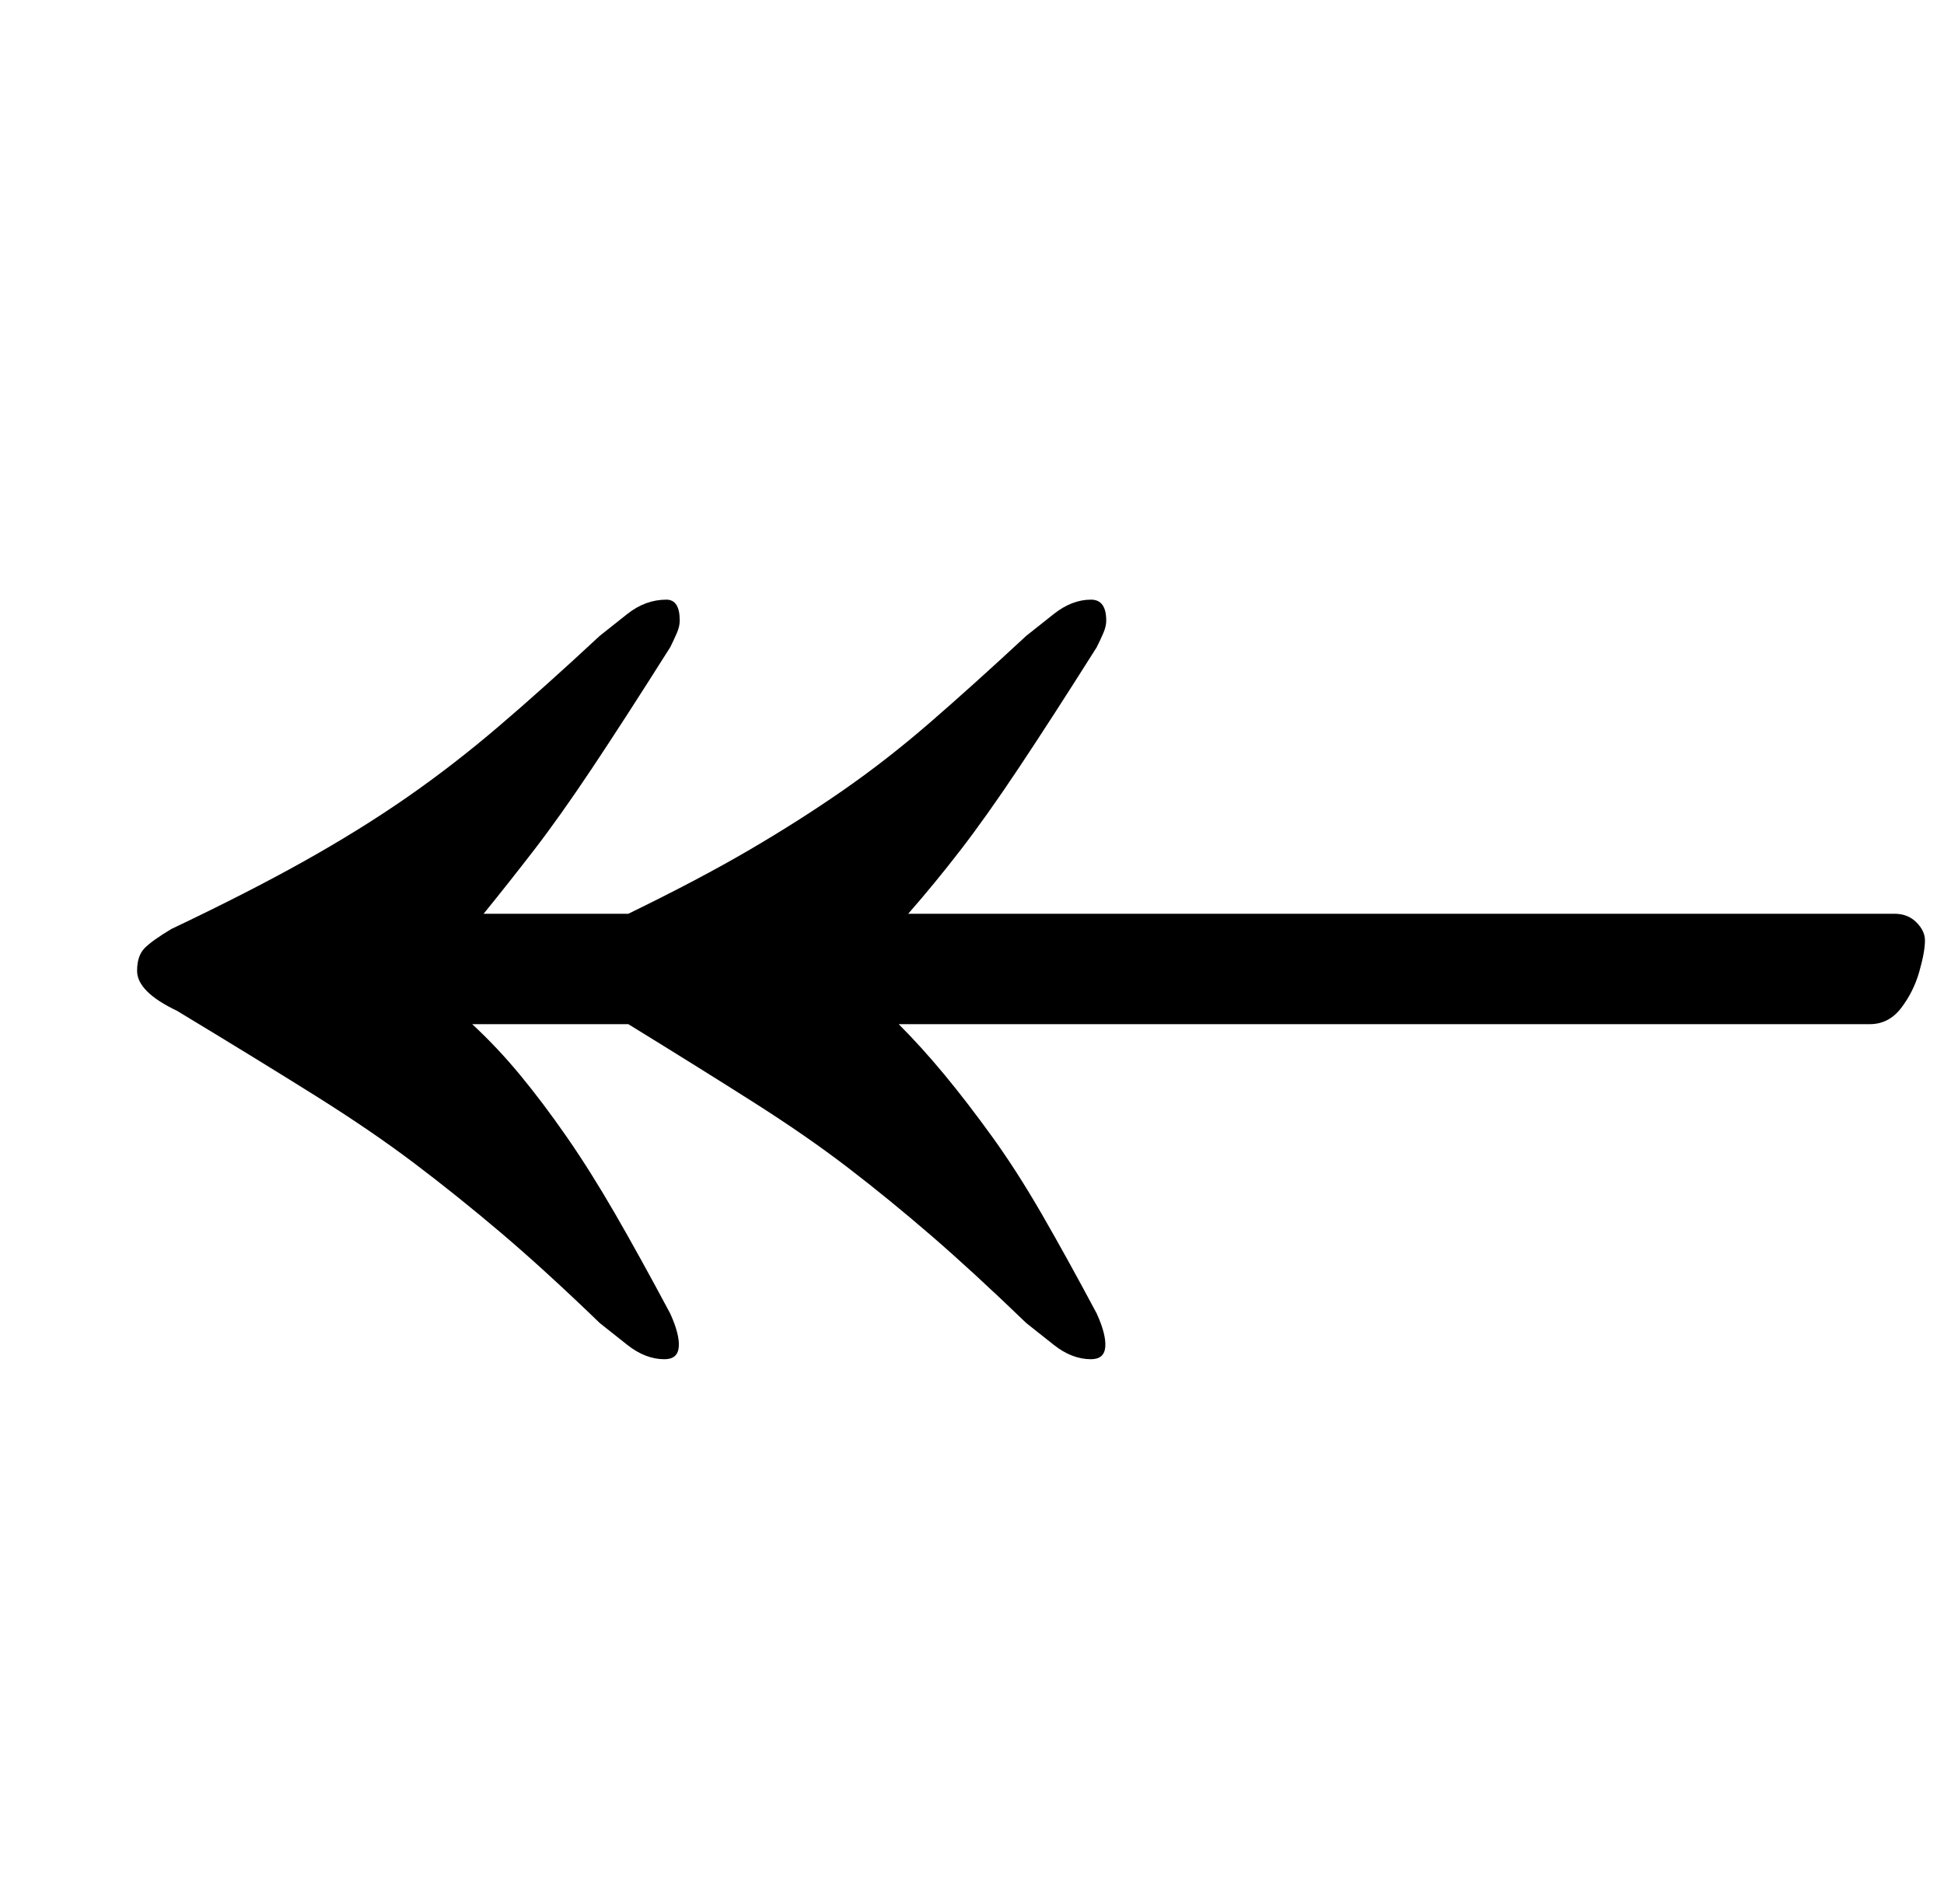 <?xml version="1.0" standalone="no"?>
<!DOCTYPE svg PUBLIC "-//W3C//DTD SVG 1.1//EN" "http://www.w3.org/Graphics/SVG/1.1/DTD/svg11.dtd" >
<svg xmlns="http://www.w3.org/2000/svg" xmlns:xlink="http://www.w3.org/1999/xlink" version="1.1" viewBox="-10 0 1021 1000">
  <g transform="matrix(1 0 0 -1 0 800)">
   <path fill="currentColor"
d="M339 86q-10 0 -19.5 7.5t-14.5 11.5q-29 28 -52 47.5t-45.5 36.5t-52 35.5t-72.5 44.5q-21 10 -21 21q0 8 4 12t14 10q40 19 69.5 35.5t54 33.5t48.5 37.5t53 47.5q5 4 14.5 11.5t20.5 7.5q7 0 7 -11q0 -3 -1.5 -6.5t-3.5 -7.5q-24 -38 -41 -63.5t-30.5 -43t-26.5 -33.5
h76q37 18 63.5 33.5t49.5 31.5t45.5 35.5t50.5 45.5q5 4 14.5 11.5t19.5 7.5q8 0 8 -11q0 -3 -1.5 -6.5t-3.5 -7.5q-24 -38 -41 -63.5t-30.5 -43t-27.5 -33.5h518q7 0 11.5 -4.5t4.5 -9.5q0 -6 -3 -16.5t-9.5 -19t-16.5 -8.5h-510q12 -12 24 -26.5t25 -32.5t26 -40.5
t29 -52.5q5 -11 4.5 -17.5t-7.5 -6.5q-10 0 -19.5 7.5t-14.5 11.5q-28 27 -50 46t-43.5 35.5t-49 34t-66.5 41.5h-82q13 -12 25 -26.5t24.5 -32.5t25.5 -40.5t29 -52.5q5 -11 4.5 -17.5t-7.5 -6.5z" />
  </g>

</svg>
